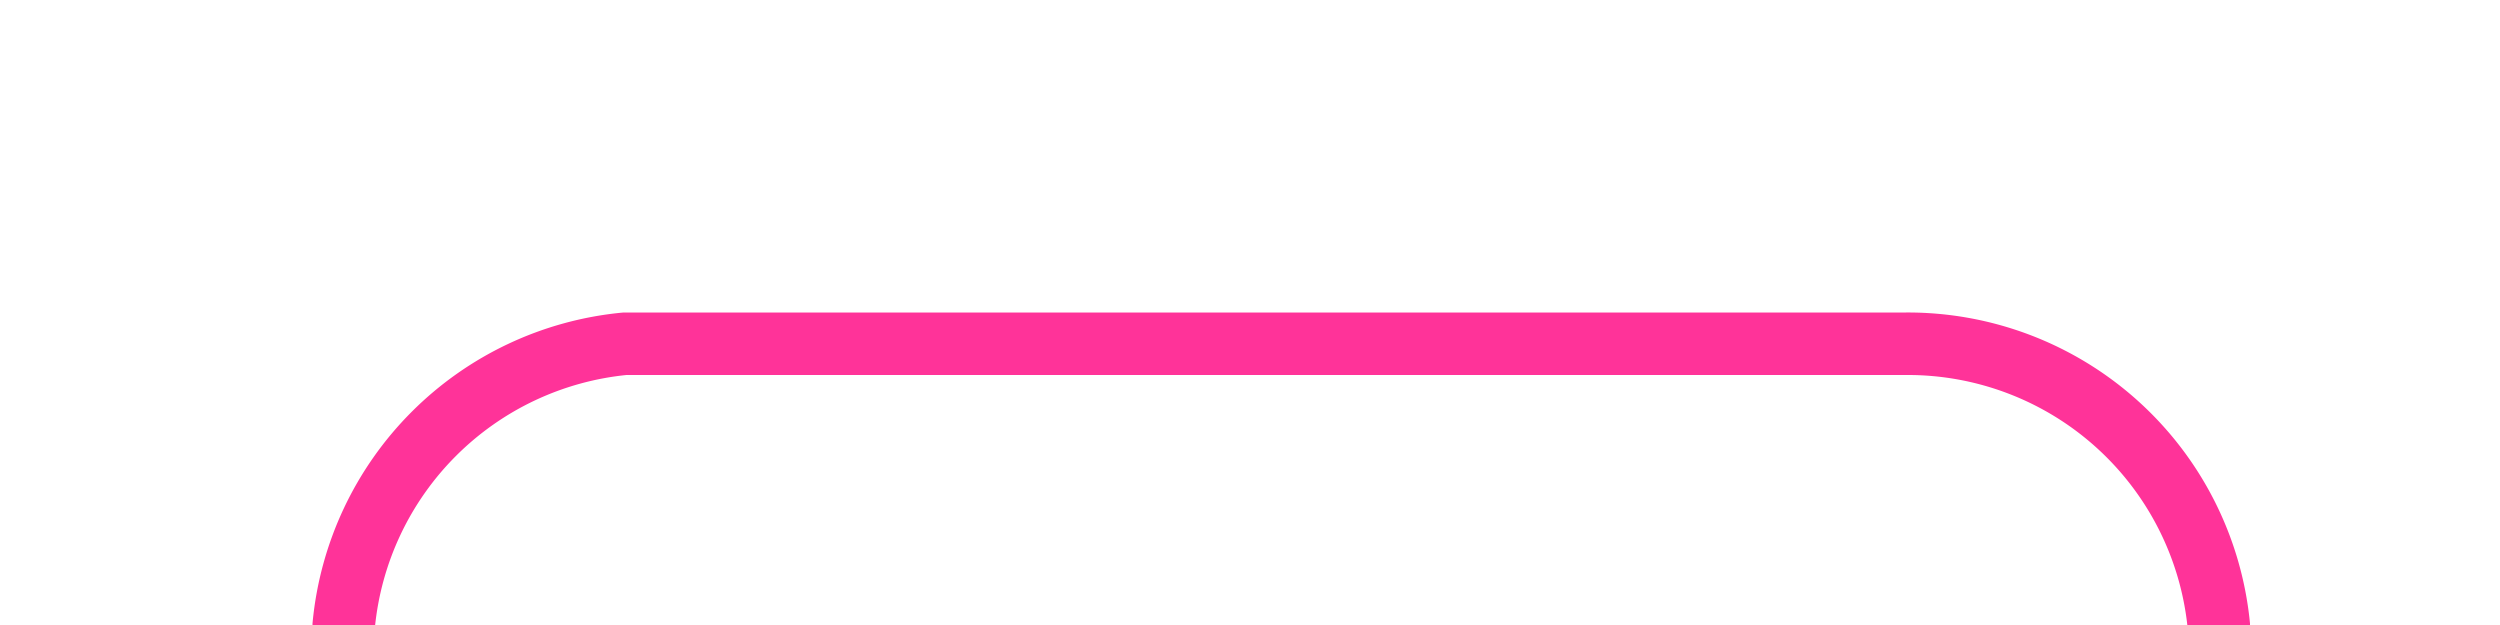 ﻿<?xml version="1.0" encoding="utf-8"?>
<svg version="1.1" xmlns:xlink="http://www.w3.org/1999/xlink" width="40px" height="10px" preserveAspectRatio="xMinYMid meet" viewBox="803 1074  40 8" xmlns="http://www.w3.org/2000/svg">
  <path d="M 754 1091.5  L 833 1091.5  A 5 5 0 0 0 838.5 1086.5 L 838.5 1083  A 5 5 0 0 0 833.5 1078.5 L 813 1078.5  A 5 5 0 0 0 808.5 1083 L 808.5 1088  A 3 3 0 0 1 811.5 1091 A 3 3 0 0 1 808.5 1094 L 808.5 1097  " stroke-width="1" stroke="#ff3399" fill="none" />
  <path d="M 756 1088.5  A 3 3 0 0 0 753 1091.5 A 3 3 0 0 0 756 1094.5 A 3 3 0 0 0 759 1091.5 A 3 3 0 0 0 756 1088.5 Z " fill-rule="nonzero" fill="#ff3399" stroke="none" />
</svg>